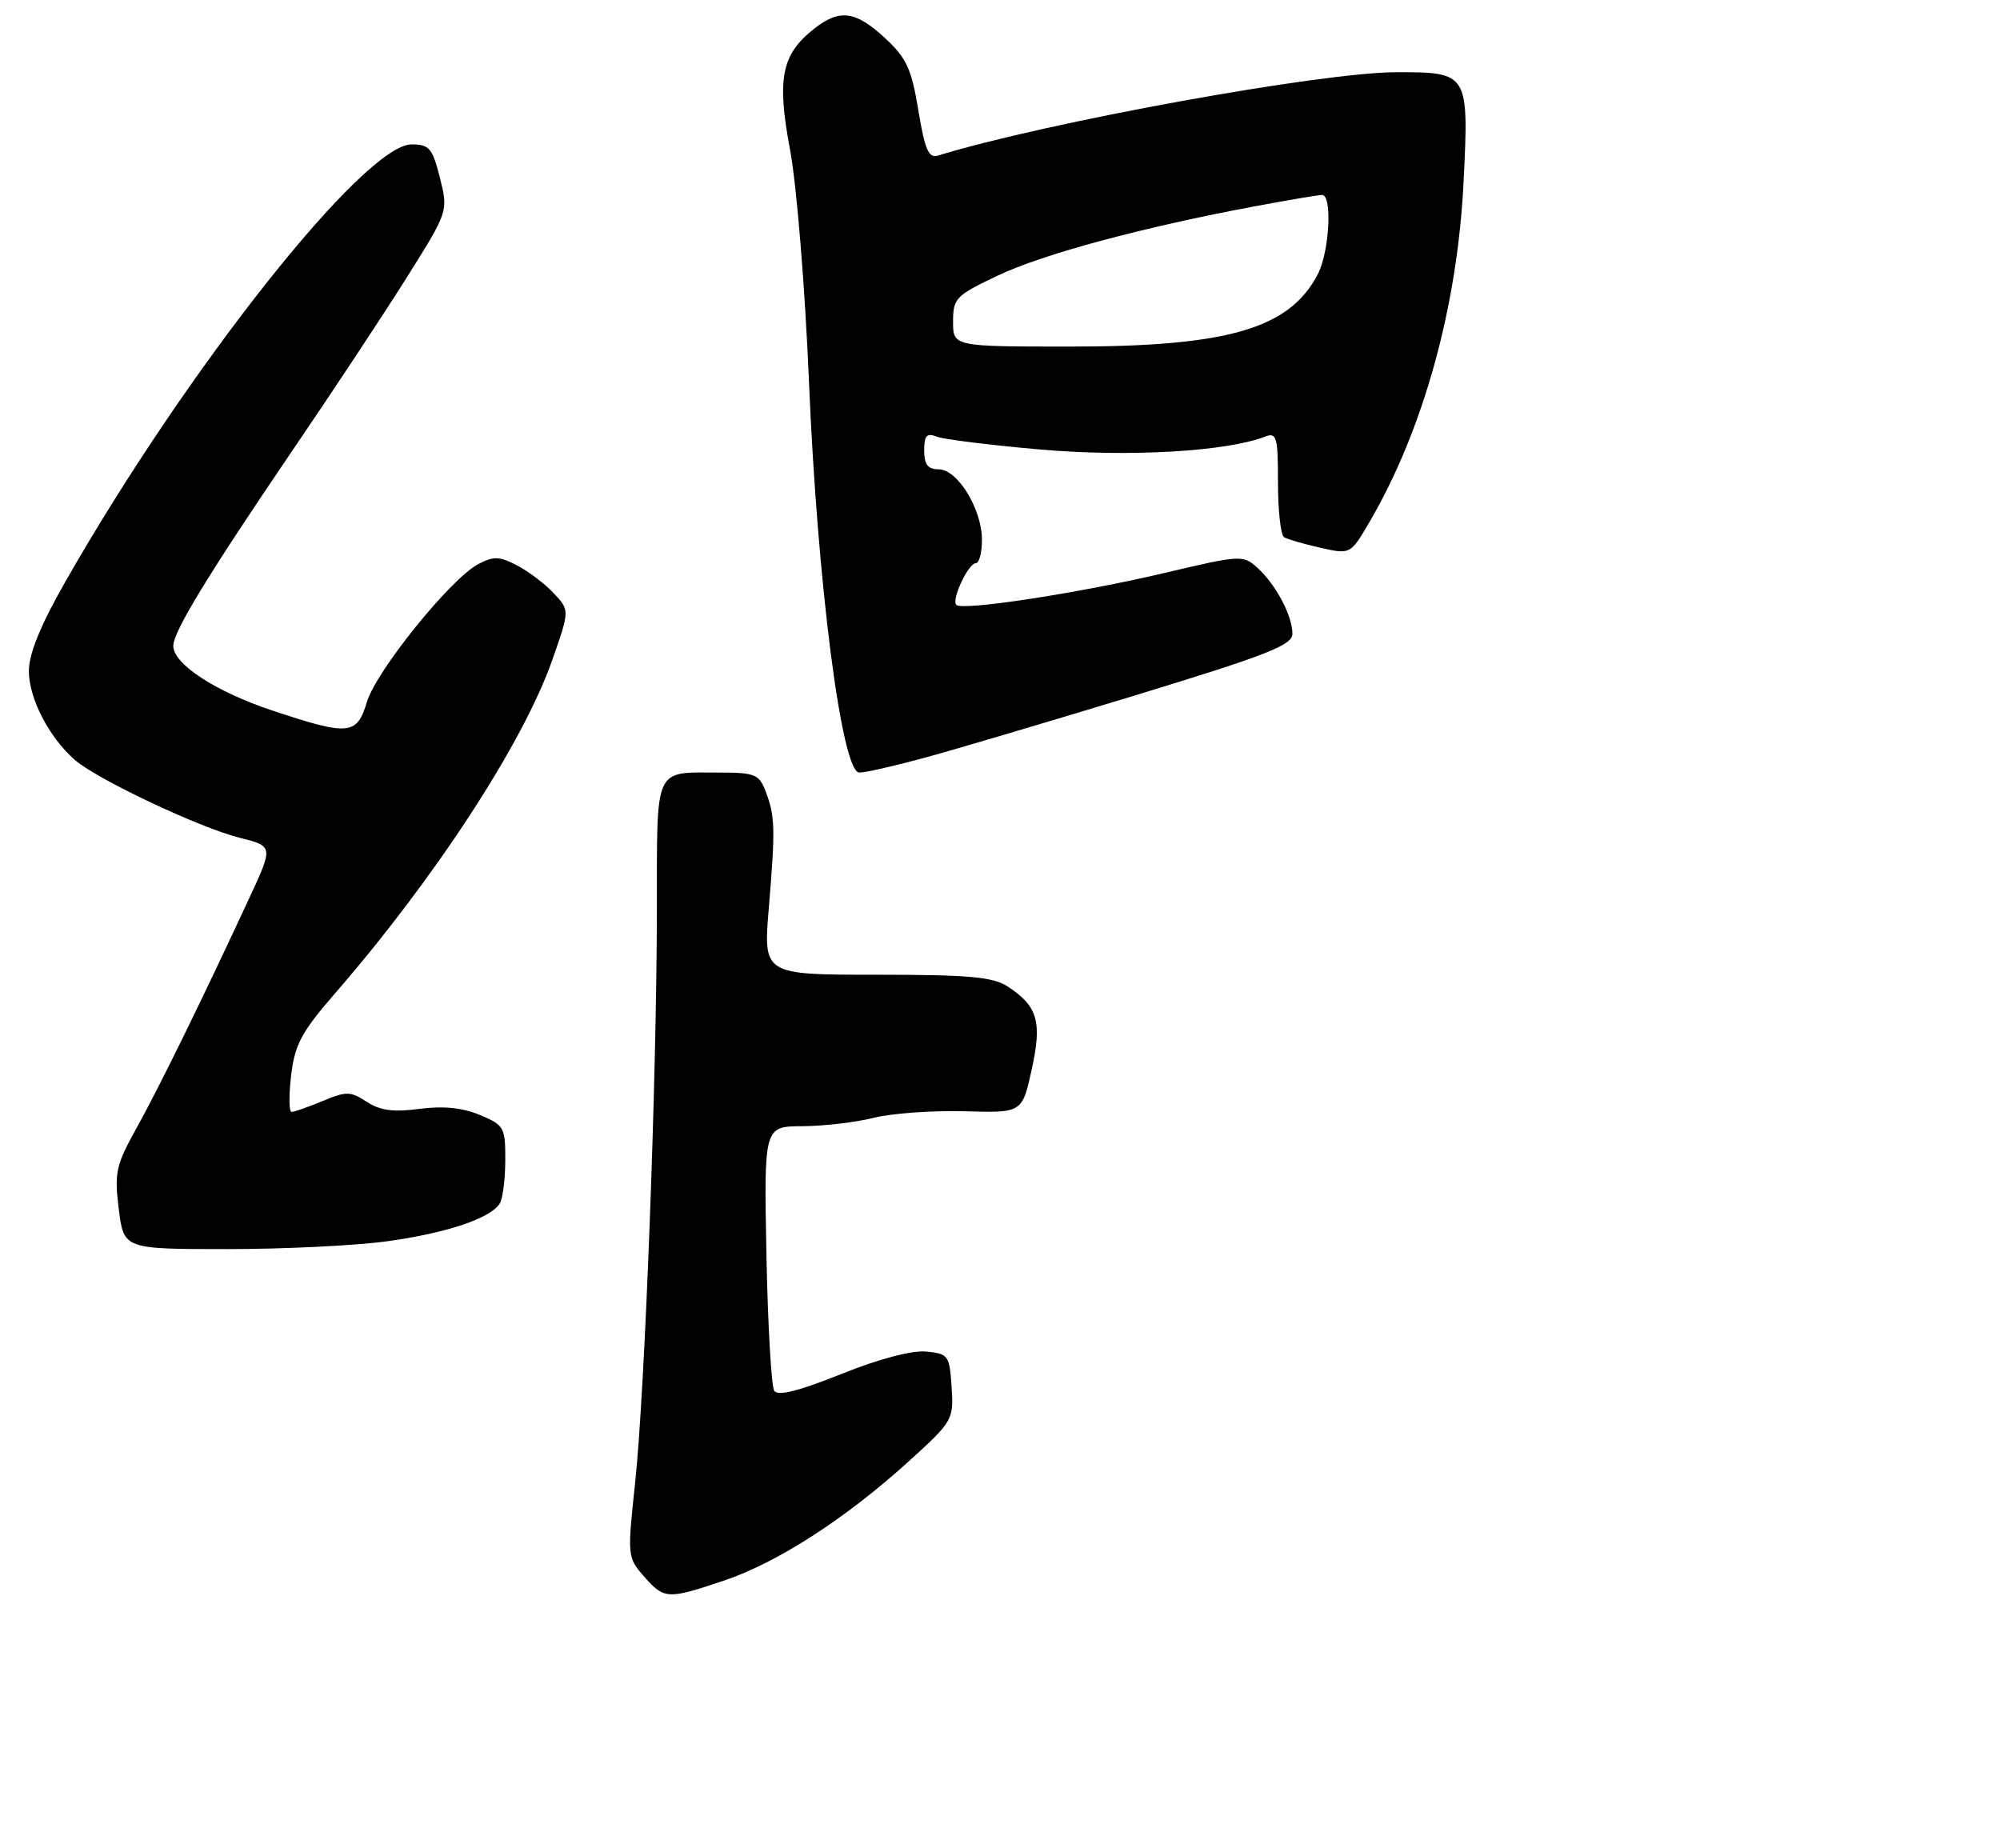 <?xml version="1.0" encoding="UTF-8" standalone="no"?>
<!DOCTYPE svg PUBLIC "-//W3C//DTD SVG 1.1//EN" "http://www.w3.org/Graphics/SVG/1.1/DTD/svg11.dtd" >
<svg xmlns="http://www.w3.org/2000/svg" xmlns:xlink="http://www.w3.org/1999/xlink" version="1.1" viewBox="0 0 277 256">
 <g >
 <path fill="currentColor"
d=" M 100.28 218.91 C 107.66 216.43 117.11 210.33 125.80 202.45 C 131.97 196.86 132.09 196.65 131.80 192.12 C 131.51 187.72 131.35 187.49 128.27 187.19 C 126.29 187.00 121.72 188.21 116.50 190.31 C 110.58 192.68 107.73 193.39 107.23 192.62 C 106.83 192.00 106.34 183.51 106.15 173.75 C 105.81 156.00 105.81 156.00 111.15 155.98 C 114.09 155.96 118.53 155.44 121.00 154.82 C 123.47 154.20 129.11 153.79 133.53 153.91 C 141.56 154.14 141.56 154.14 142.88 148.19 C 144.35 141.53 143.74 139.37 139.58 136.64 C 137.52 135.30 134.25 135.00 121.39 135.00 C 105.71 135.00 105.71 135.00 106.48 125.75 C 107.40 114.75 107.35 113.06 106.05 109.62 C 105.14 107.24 104.56 107.00 99.61 107.00 C 90.49 107.00 91.00 105.87 90.98 125.86 C 90.95 149.79 89.31 192.88 87.96 205.42 C 86.88 215.48 86.90 215.72 89.18 218.32 C 91.99 221.52 92.44 221.55 100.28 218.91 Z  M 53.67 171.91 C 61.87 170.77 67.90 168.75 69.20 166.71 C 69.62 166.05 69.98 163.34 69.98 160.70 C 70.00 156.14 69.82 155.82 66.46 154.42 C 64.05 153.41 61.38 153.15 58.10 153.58 C 54.49 154.06 52.64 153.81 50.79 152.60 C 48.55 151.13 47.96 151.12 44.69 152.49 C 42.69 153.32 40.76 154.00 40.39 154.00 C 40.02 154.00 39.99 151.73 40.32 148.95 C 40.82 144.69 41.76 142.94 46.30 137.70 C 60.25 121.65 72.50 102.85 76.52 91.33 C 78.90 84.52 78.90 84.52 76.70 82.17 C 75.49 80.87 73.20 79.13 71.61 78.31 C 69.16 77.03 68.35 77.01 66.20 78.15 C 62.38 80.19 52.10 92.93 50.82 97.21 C 49.43 101.84 48.34 101.94 37.72 98.41 C 29.85 95.79 24.00 91.97 24.00 89.46 C 24.00 87.48 28.83 79.57 40.43 62.50 C 46.05 54.25 53.22 43.40 56.37 38.38 C 62.09 29.26 62.09 29.26 60.93 24.63 C 59.90 20.53 59.45 20.00 57.01 20.00 C 50.48 20.00 25.96 50.95 9.11 80.46 C 5.60 86.61 4.00 90.53 4.00 92.96 C 4.01 96.73 6.77 102.08 10.33 105.22 C 13.37 107.90 27.58 114.62 33.18 116.03 C 37.86 117.20 37.86 117.20 34.54 124.35 C 28.15 138.13 22.07 150.55 18.93 156.20 C 16.05 161.38 15.82 162.41 16.45 167.45 C 17.14 173.00 17.14 173.00 31.50 173.00 C 39.40 173.00 49.37 172.51 53.67 171.91 Z  M 128.02 104.96 C 132.13 103.85 145.29 99.94 157.25 96.30 C 175.52 90.72 179.00 89.36 179.00 87.78 C 179.00 85.29 176.70 80.94 174.16 78.65 C 172.17 76.84 171.85 76.86 161.31 79.35 C 149.59 82.12 133.29 84.63 132.45 83.78 C 131.74 83.07 134.11 78.00 135.16 78.00 C 135.62 78.00 136.00 76.54 136.00 74.75 C 135.99 70.49 132.62 65.00 130.01 65.00 C 128.51 65.00 128.00 64.34 128.00 62.39 C 128.00 60.31 128.35 59.93 129.75 60.48 C 130.71 60.85 137.23 61.66 144.23 62.27 C 156.41 63.32 169.91 62.54 175.25 60.46 C 176.82 59.86 177.00 60.53 177.00 66.83 C 177.00 70.71 177.38 74.11 177.84 74.40 C 178.30 74.68 180.56 75.34 182.85 75.86 C 187.04 76.80 187.04 76.80 189.66 72.32 C 197.11 59.60 201.84 42.55 202.70 25.28 C 203.45 10.10 203.39 10.00 193.46 10.00 C 183.05 10.00 144.98 16.92 129.90 21.55 C 128.61 21.94 128.09 20.73 127.19 15.27 C 126.24 9.51 125.55 8.02 122.55 5.25 C 118.49 1.50 116.27 1.21 112.77 3.97 C 108.23 7.54 107.57 10.86 109.42 20.73 C 110.34 25.64 111.50 39.84 112.05 53.00 C 113.21 80.81 116.58 107.00 119.01 107.00 C 119.85 107.00 123.91 106.08 128.02 104.96 Z  M 132.00 44.55 C 132.00 41.30 132.36 40.93 138.25 38.14 C 144.53 35.17 158.31 31.46 173.86 28.56 C 178.46 27.70 182.62 27.00 183.11 27.00 C 184.55 27.00 184.13 34.85 182.52 37.97 C 178.62 45.50 170.10 48.00 148.32 48.00 C 132.00 48.00 132.00 48.00 132.00 44.55 Z "/>
</g>
</svg>